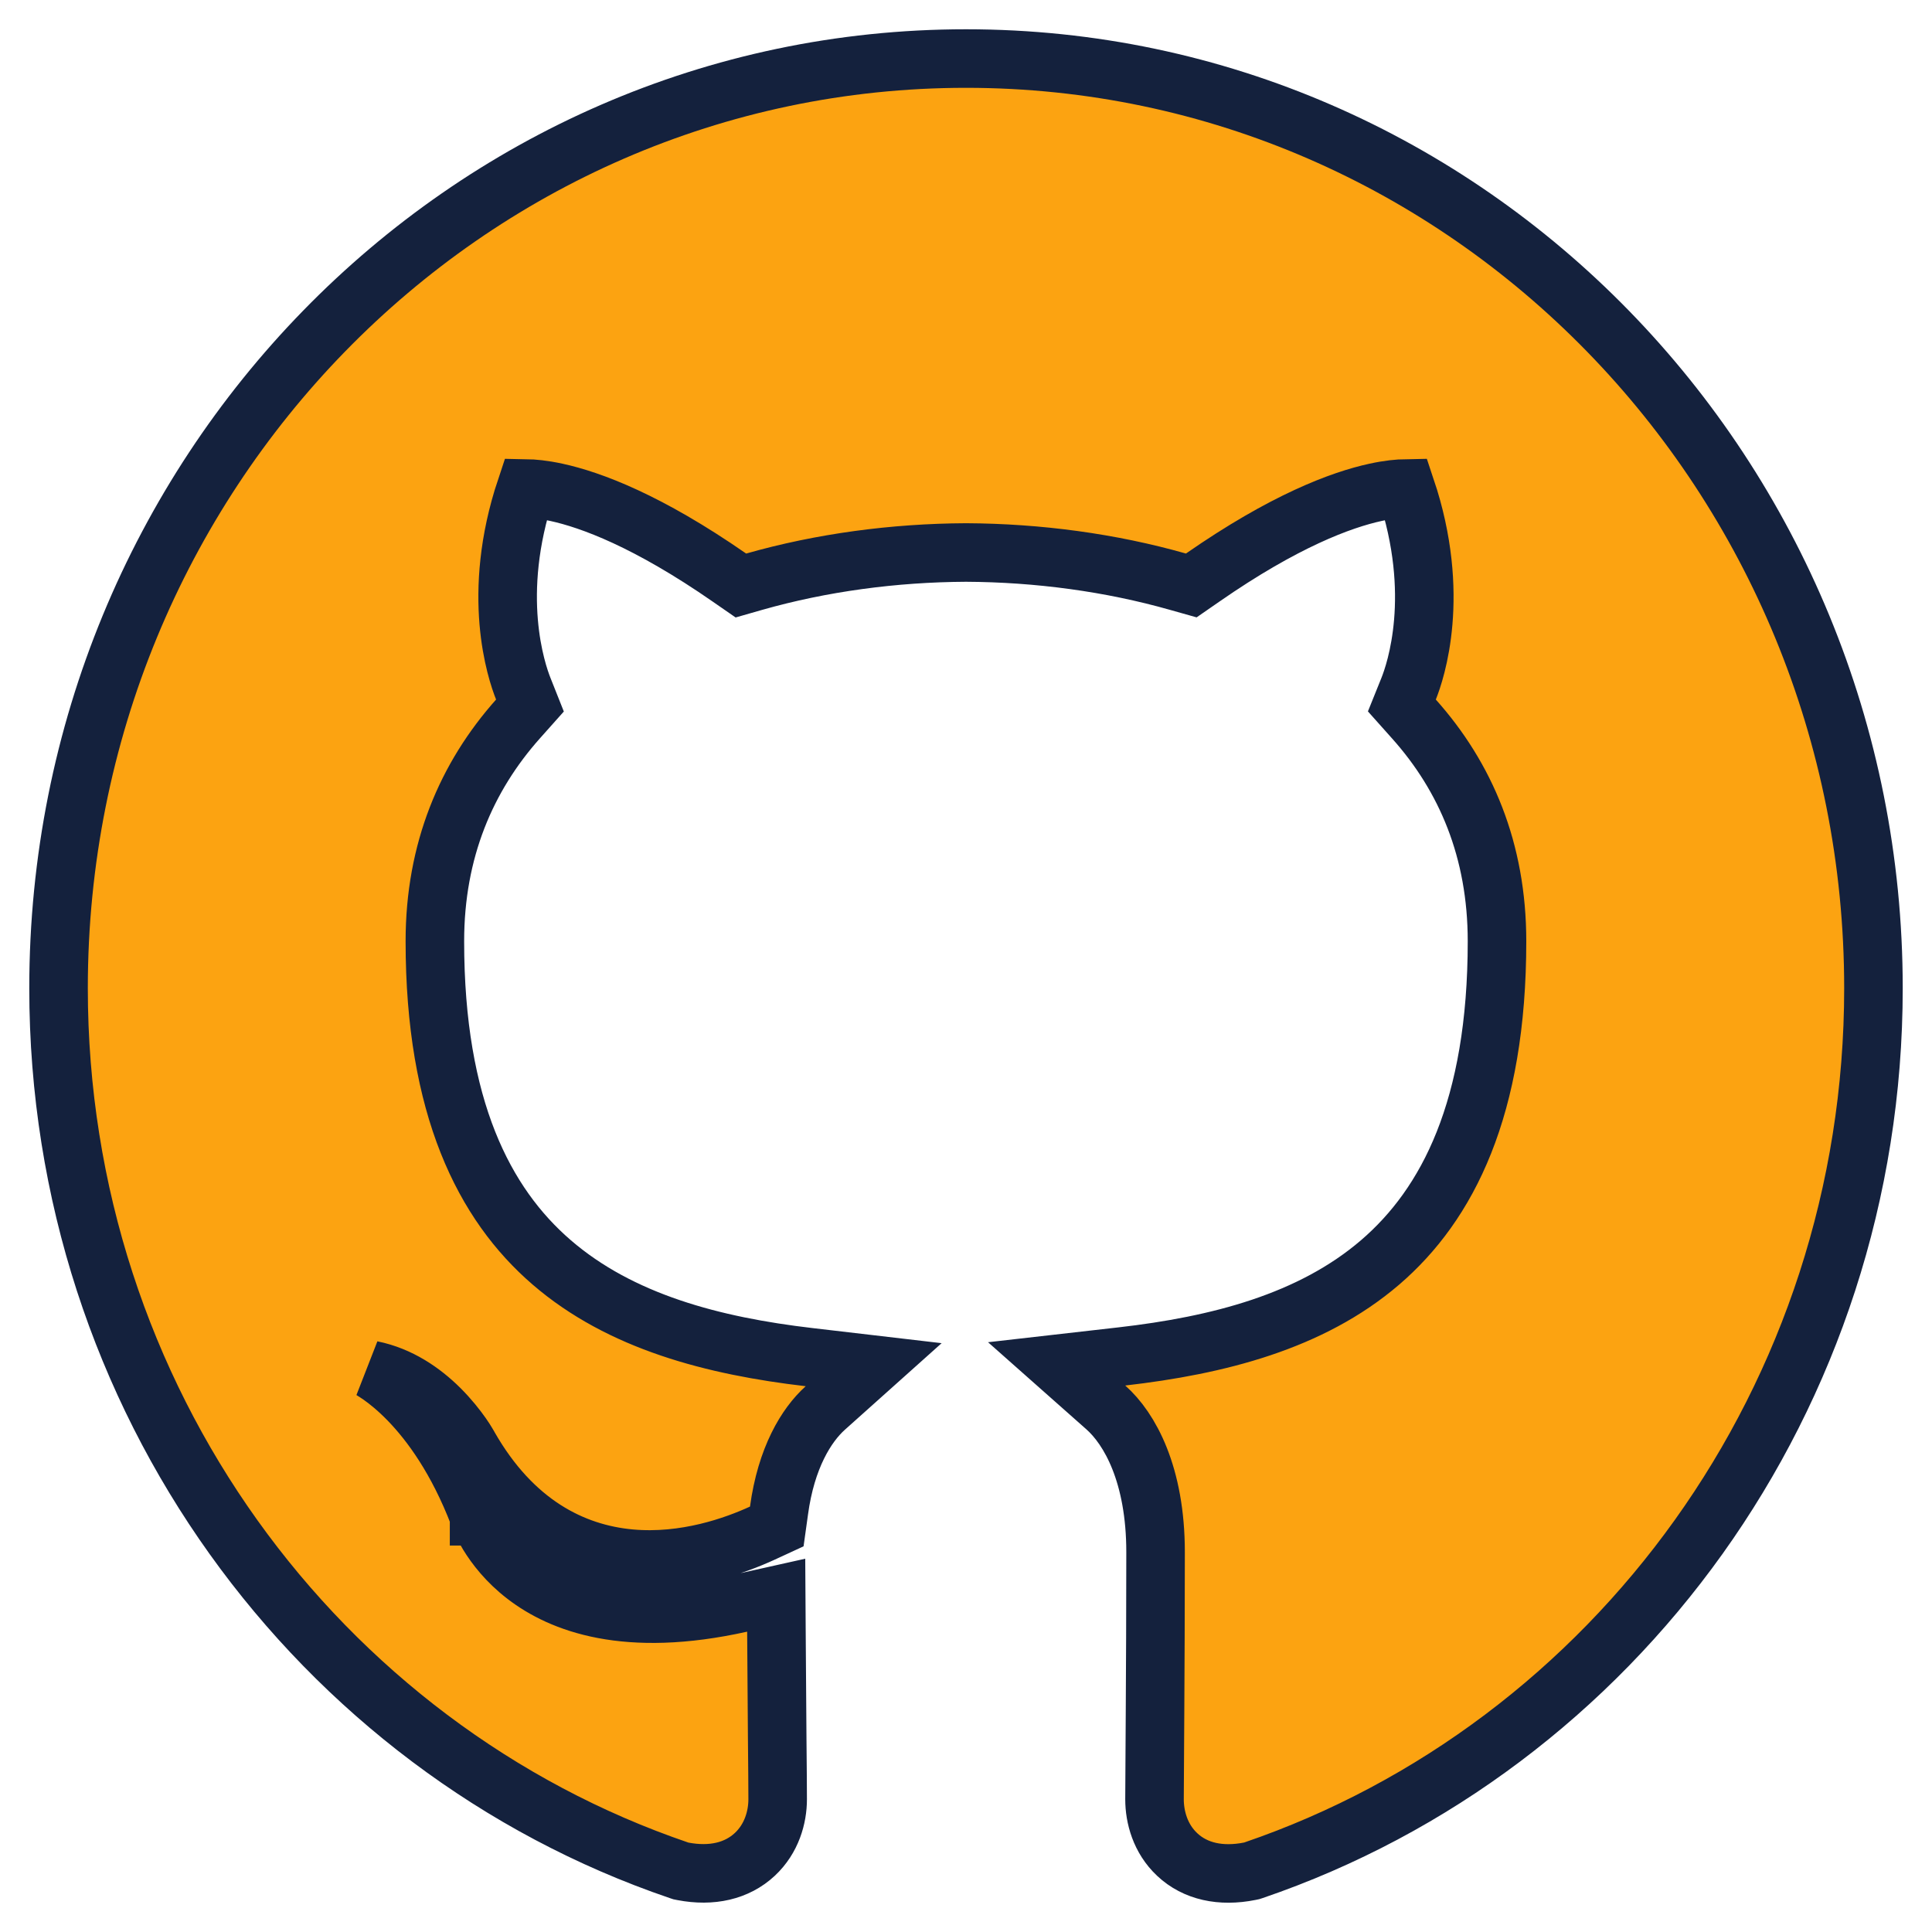 <svg width="33" height="33" viewBox="0 0 33 33" fill="none" xmlns="http://www.w3.org/2000/svg">
<path id="Github - Logo" d="M21.348 31.962L21.381 31.955L21.412 31.945C27.571 29.84 32 23.886 32 16.879C32 8.121 25.072 1 16.5 1C7.929 1 1 8.121 1 16.879C1 23.888 5.433 29.845 11.597 31.946L11.63 31.957L11.665 31.964C12.157 32.058 12.588 31.959 12.893 31.674C13.181 31.405 13.283 31.038 13.283 30.733C13.283 30.553 13.28 30.168 13.275 29.672C13.271 29.156 13.266 28.519 13.262 27.867L13.258 27.247L12.653 27.382C10.688 27.82 9.582 27.381 8.975 26.915C8.662 26.675 8.461 26.411 8.338 26.21C8.277 26.109 8.237 26.026 8.212 25.97C8.2 25.942 8.192 25.922 8.187 25.91L8.184 25.899L8.183 25.899L8.183 25.899L8.183 25.898L8.18 25.889L8.175 25.876C7.81 24.924 7.357 24.304 6.979 23.915C6.79 23.721 6.622 23.586 6.495 23.497C6.436 23.456 6.385 23.424 6.347 23.401C6.827 23.498 7.216 23.77 7.508 24.059C7.675 24.225 7.803 24.389 7.888 24.51C7.93 24.57 7.961 24.619 7.98 24.652C7.99 24.668 7.997 24.68 8.001 24.687L8.004 24.693L8.004 24.693L8.01 24.704C8.761 26.021 9.784 26.532 10.763 26.622C11.706 26.708 12.557 26.4 13.019 26.188L13.268 26.073L13.306 25.801C13.428 24.901 13.772 24.341 14.096 24.05L14.923 23.31L13.82 23.181C12.185 22.99 10.6 22.578 9.423 21.562C8.268 20.566 7.428 18.917 7.428 16.077C7.428 14.524 7.967 13.27 8.847 12.281L9.052 12.051L8.938 11.764C8.819 11.465 8.377 10.159 8.983 8.343C9.104 8.345 9.276 8.36 9.502 8.409C10.096 8.538 11.067 8.899 12.46 9.866L12.655 10.001L12.882 9.936C14.032 9.609 15.268 9.443 16.5 9.437C17.732 9.443 18.97 9.609 20.121 9.936L20.348 10L20.543 9.865C21.934 8.899 22.904 8.538 23.497 8.409C23.722 8.36 23.894 8.345 24.014 8.343C24.623 10.159 24.18 11.465 24.061 11.762L23.945 12.05L24.152 12.282C25.035 13.27 25.57 14.523 25.57 16.077C25.57 18.925 24.729 20.571 23.572 21.564C22.392 22.576 20.803 22.981 19.163 23.169L18.048 23.296L18.888 24.04C19.296 24.401 19.738 25.186 19.738 26.512C19.738 27.54 19.733 28.467 19.729 29.201C19.727 29.447 19.726 29.671 19.725 29.87C19.722 30.266 19.72 30.563 19.72 30.733C19.72 31.035 19.818 31.406 20.108 31.677C20.416 31.966 20.852 32.061 21.348 31.962Z" fill="#FCA311" stroke="#14213D"/>
</svg>
